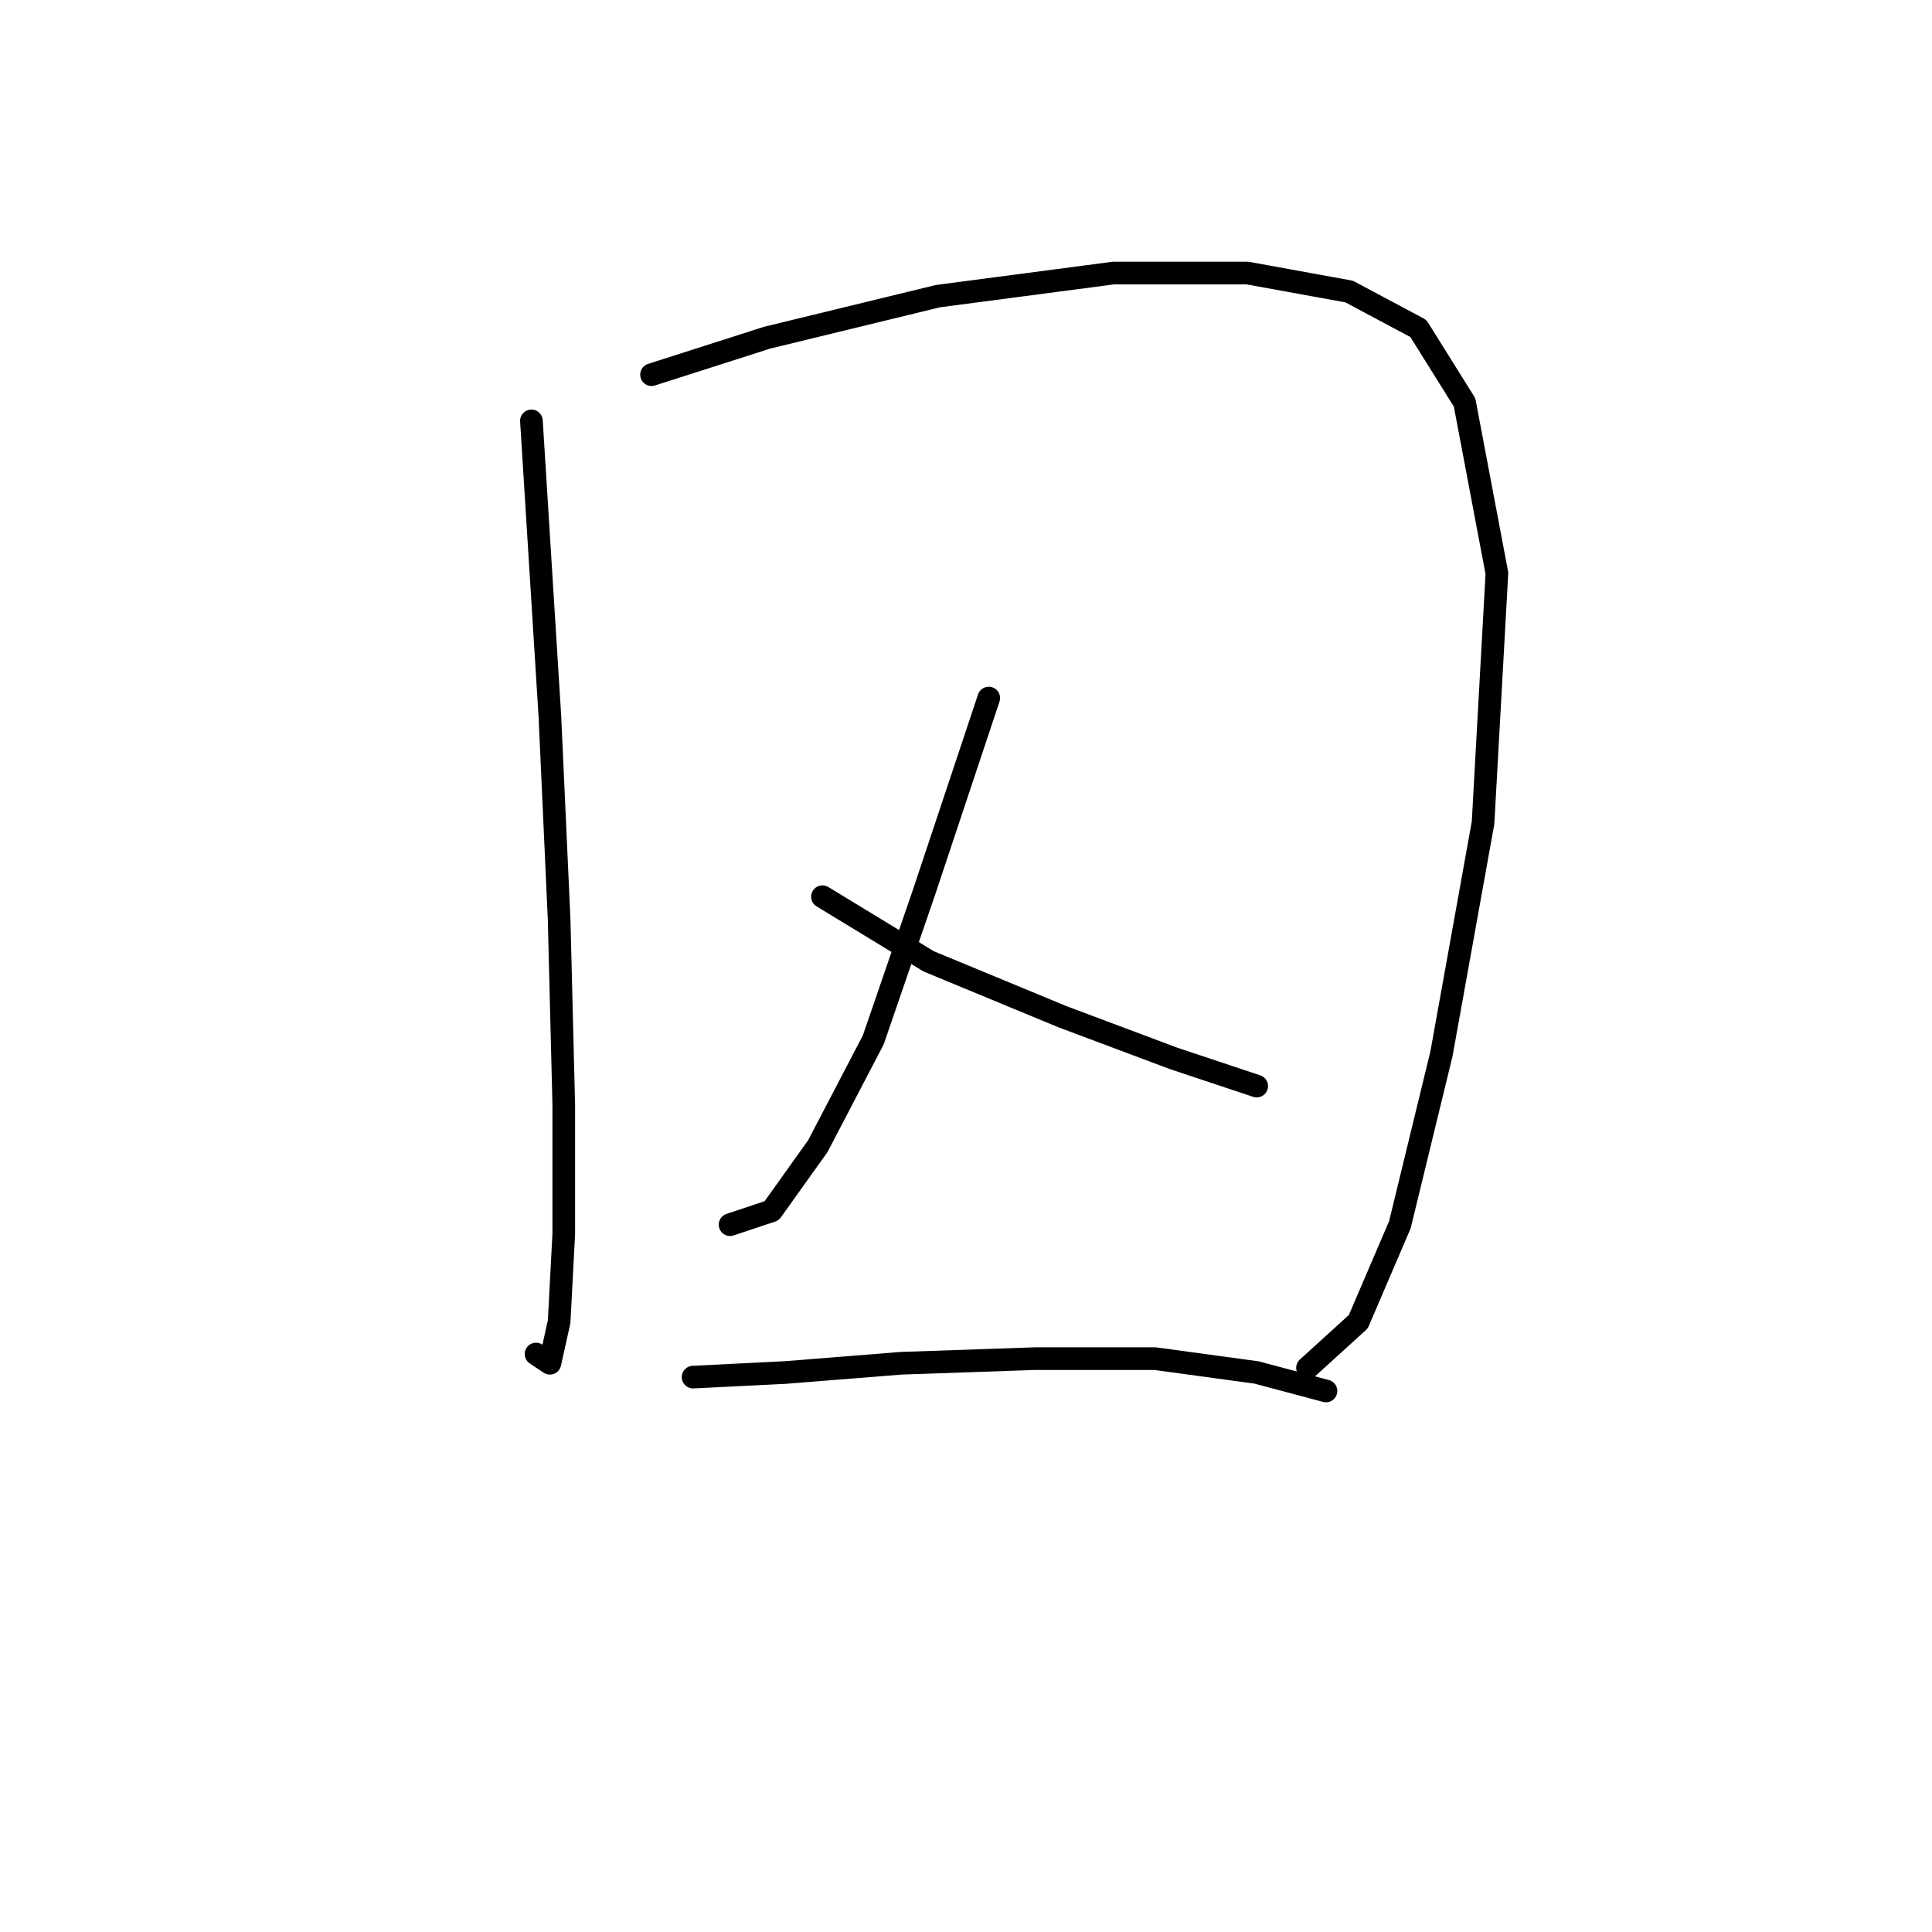 <?xml version="1.0" standalone="no"?>
    <svg width="256" height="256" xmlns="http://www.w3.org/2000/svg" version="1.1">
    <polyline stroke="black" stroke-width="3" stroke-linecap="round" fill="transparent" stroke-linejoin="round" points="70.416 55.768 72.865 94.943 74.089 121.876 74.701 146.361 74.701 163.5 74.089 175.13 72.865 180.639 71.028 179.415 71.028 179.415 " />
        <polyline stroke="black" stroke-width="3" stroke-linecap="round" fill="transparent" stroke-linejoin="round" points="86.331 49.647 101.634 44.75 124.282 39.241 147.543 36.18 165.294 36.18 178.76 38.629 187.942 43.526 194.063 53.32 198.348 75.968 196.512 109.022 191.003 139.628 185.494 162.276 179.984 175.13 173.251 181.251 173.251 181.251 " />
        <polyline stroke="black" stroke-width="3" stroke-linecap="round" fill="transparent" stroke-linejoin="round" points="131.015 92.495 122.446 118.204 115.713 137.791 108.367 151.87 102.246 160.439 96.737 162.276 96.737 162.276 " />
        <polyline stroke="black" stroke-width="3" stroke-linecap="round" fill="transparent" stroke-linejoin="round" points="108.979 118.816 123.058 127.385 140.809 134.731 155.5 140.24 166.518 143.912 166.518 143.912 " />
        <polyline stroke="black" stroke-width="3" stroke-linecap="round" fill="transparent" stroke-linejoin="round" points="91.84 182.475 104.082 181.863 119.385 180.639 137.137 180.027 153.052 180.027 166.518 181.863 175.7 184.312 175.7 184.312 " />
        </svg>